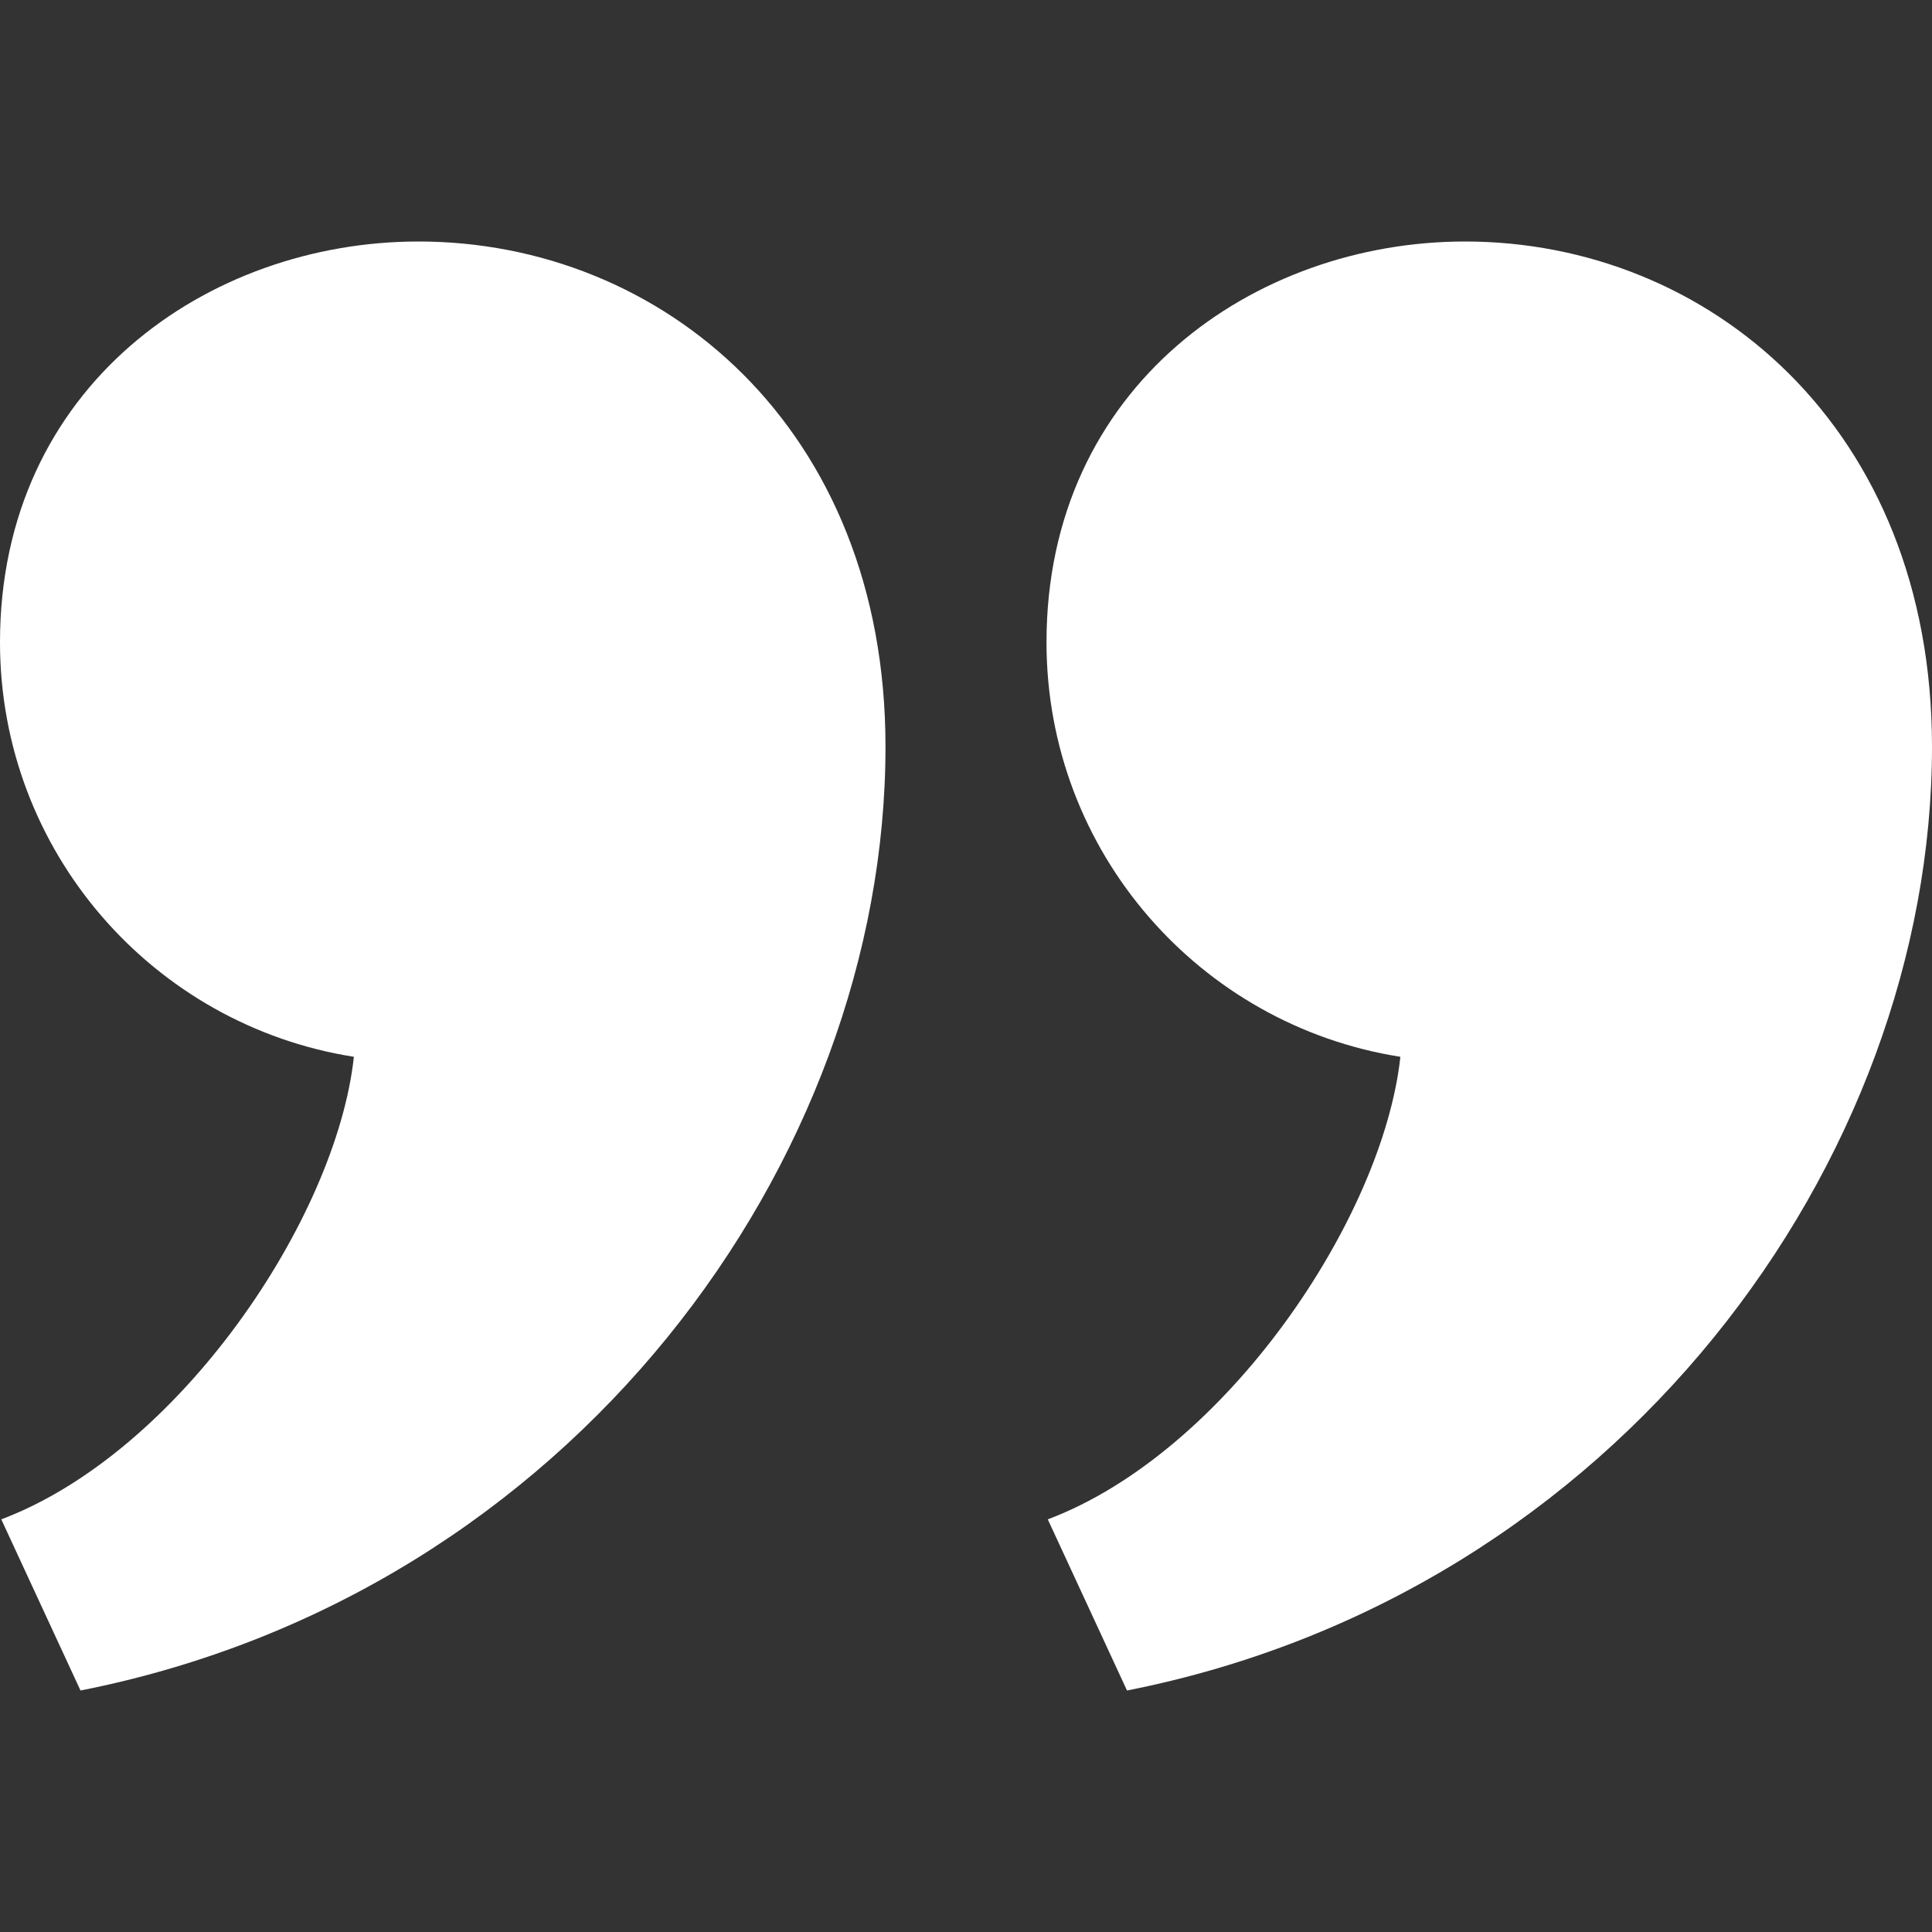 <svg xmlns="http://www.w3.org/2000/svg" width="20" height="20" viewBox="0 0 24 24"><rect x="0" y="0" width="24" height="24" fill="#333333" stroke="none"/><path fill="white" d="M11 9.275c0 5.141-3.892 10.519-10 11.725l-.984-2.126c2.215-.835 4.163-3.742 4.38-5.746-2.491-.392-4.396-2.547-4.396-5.149 0-3.182 2.584-4.979 5.199-4.979 3.015 0 5.801 2.305 5.801 6.275zm13 0c0 5.141-3.892 10.519-10 11.725l-.984-2.126c2.215-.835 4.163-3.742 4.38-5.746-2.491-.392-4.396-2.547-4.396-5.149 0-3.182 2.584-4.979 5.199-4.979 3.015 0 5.801 2.305 5.801 6.275z"/></svg>